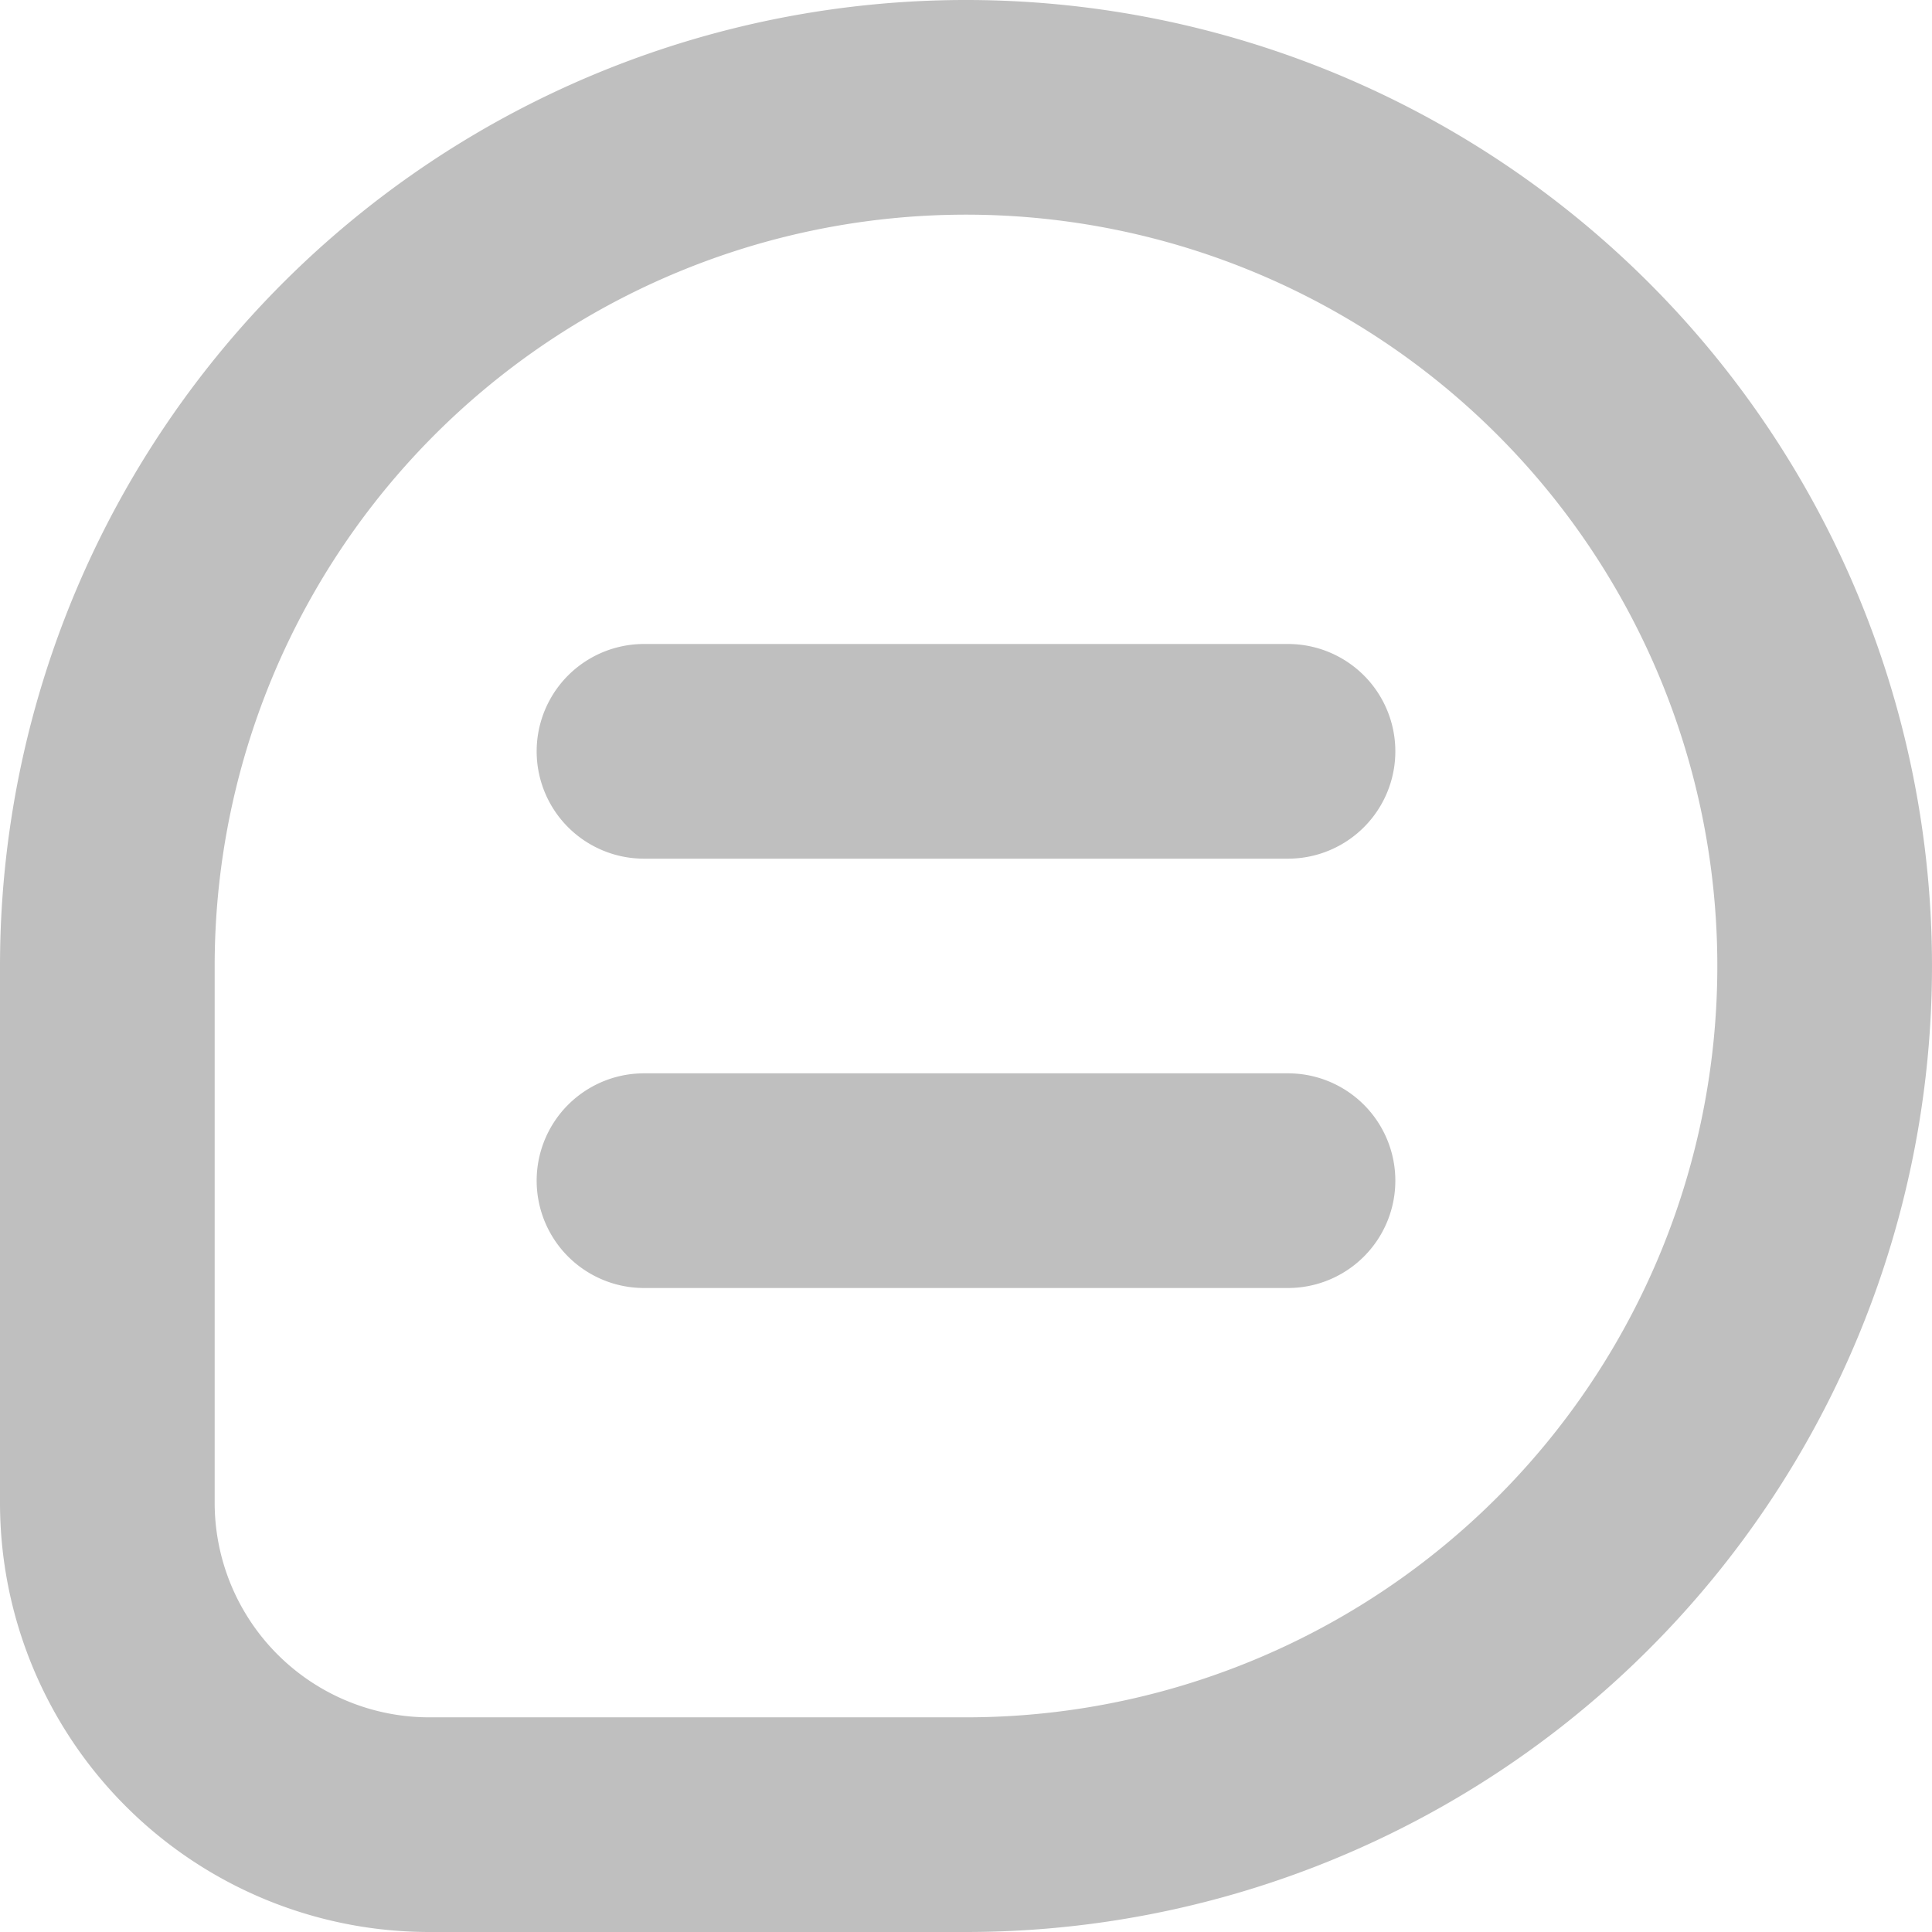 <svg viewBox="0 0 18 18" style="background:white;" xmlns="http://www.w3.org/2000/svg" fill="rgb(191, 191, 191)">
    <path d="M9 18H4a4 4 0 01-4-4V9a9 9 0 119 9zm0-2a7 7 0 10-7-7v5a2 2 0 002 2h5zM6 6h6a1 1 0 010 2H6a1 1 0 110-2zm0 4h6a1 1 0 010 2H6a1 1 0 010-2z"></path>
</svg>